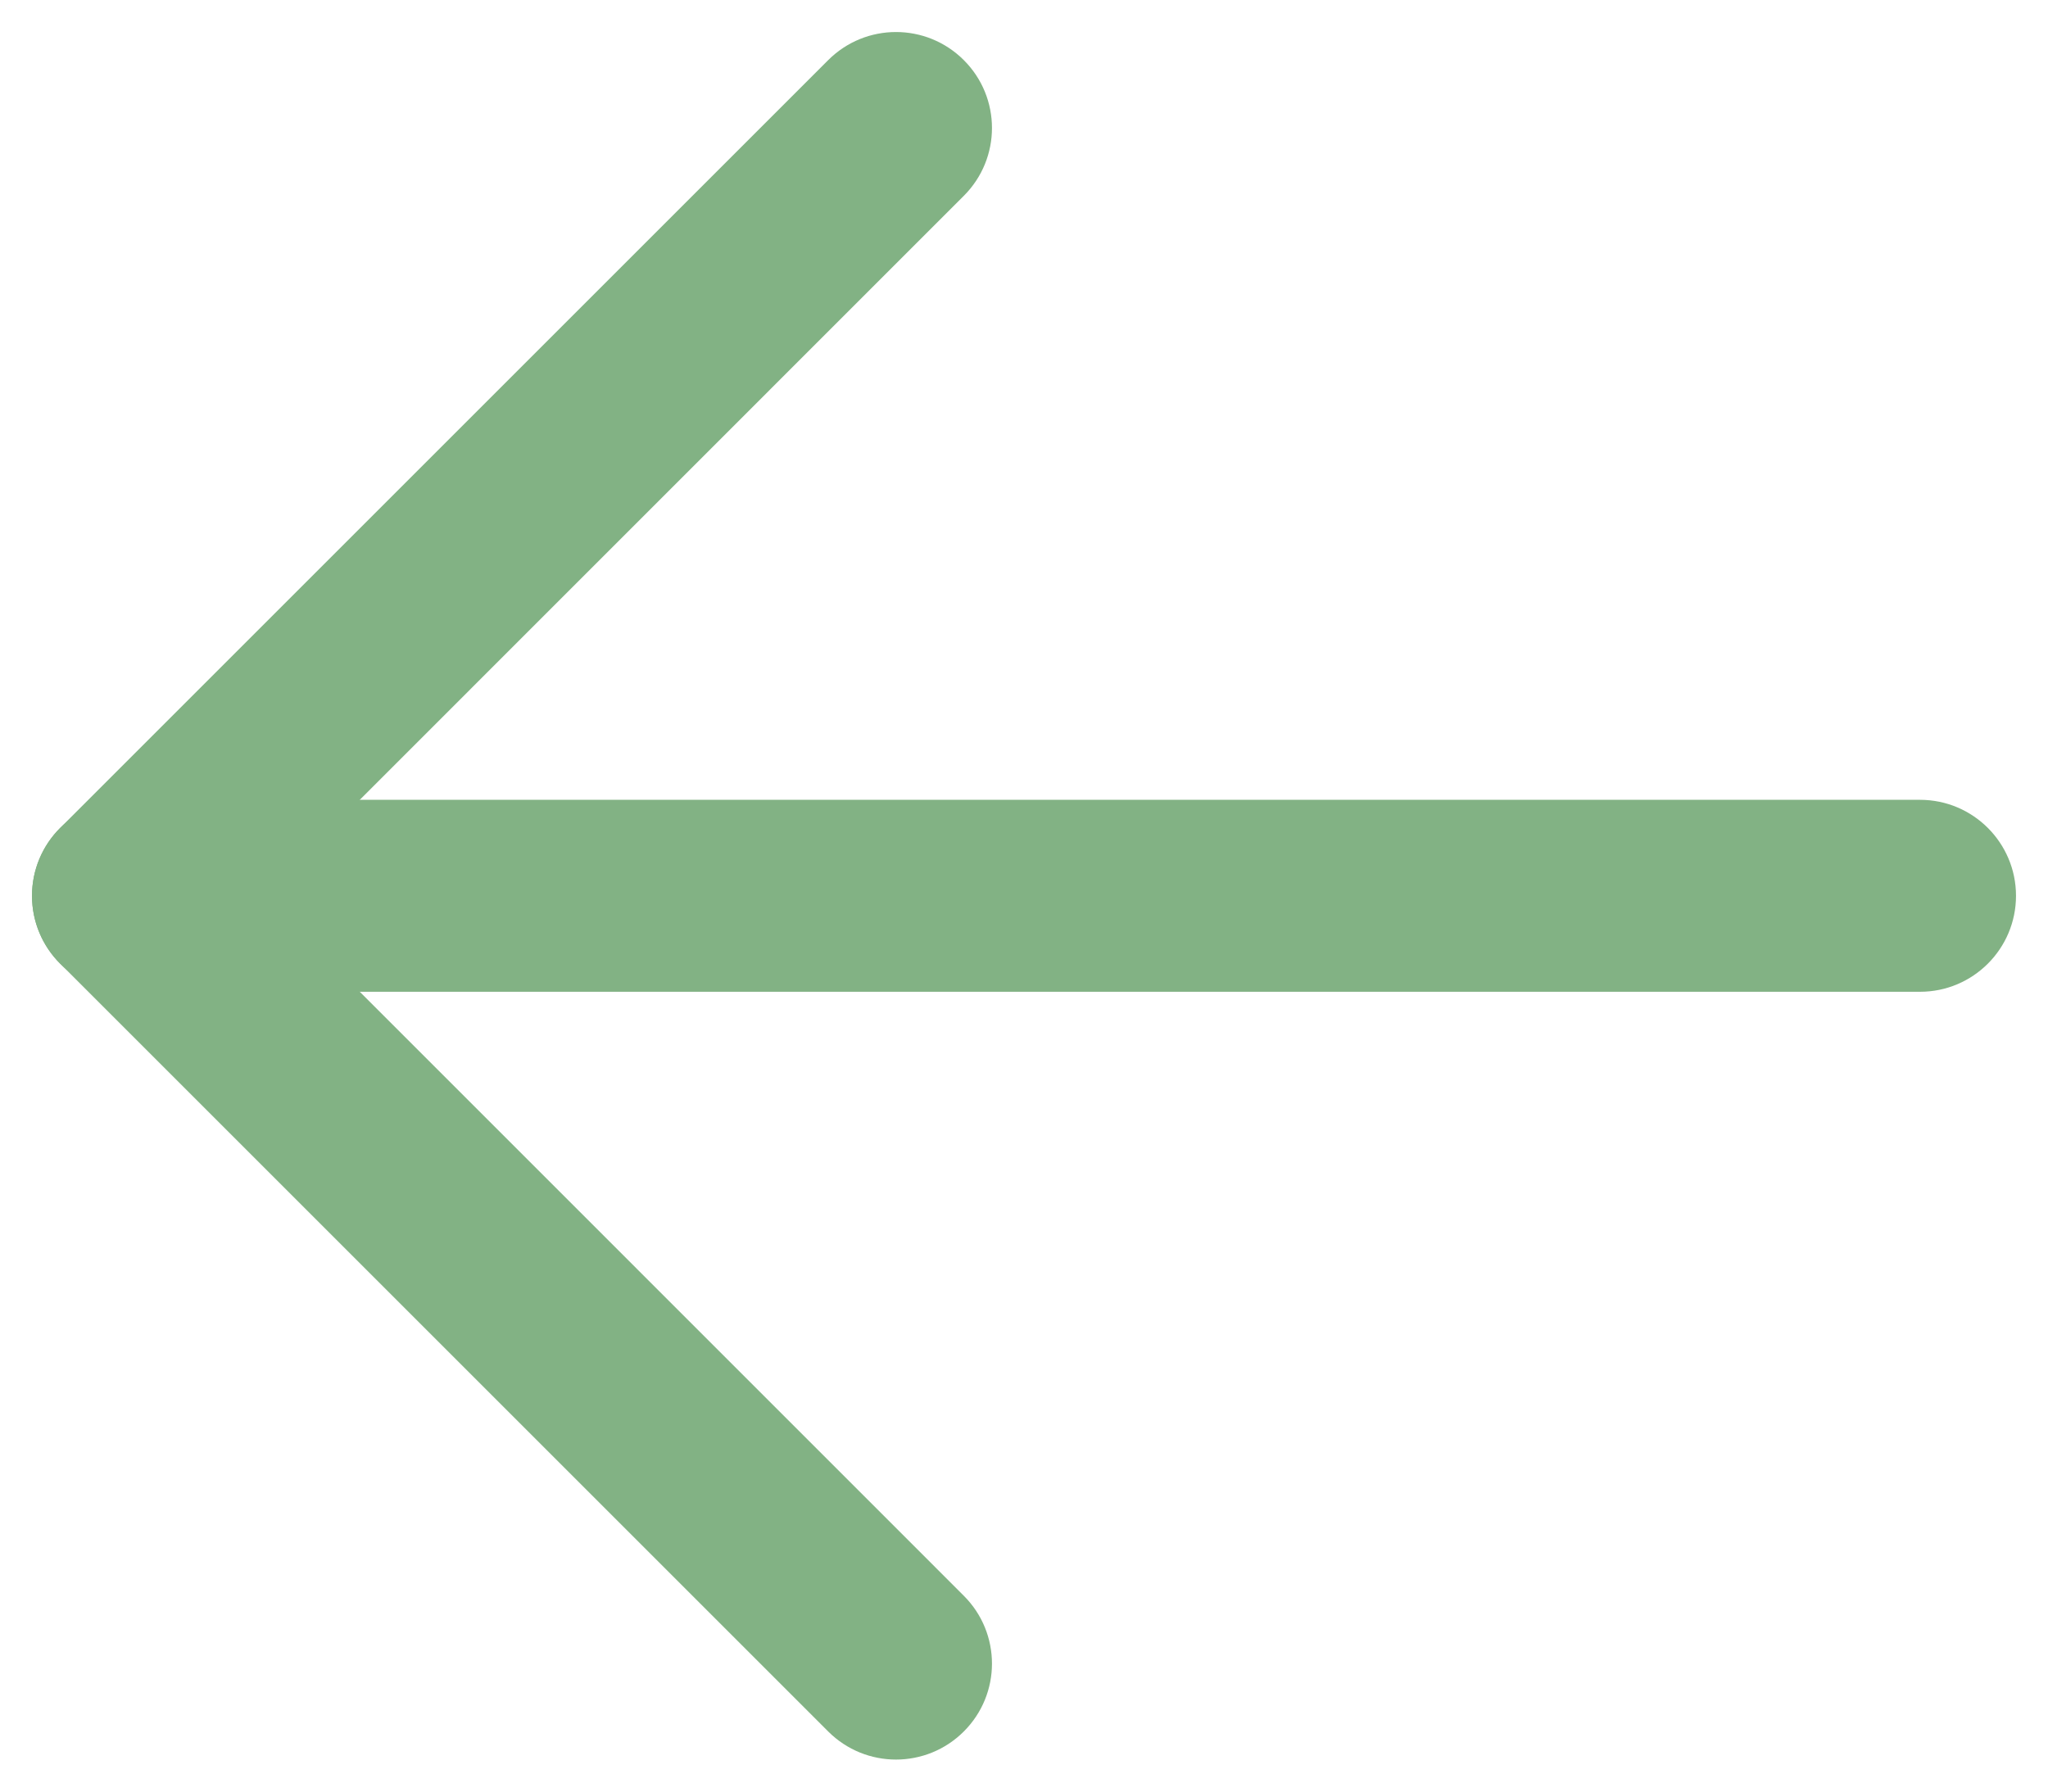 <svg width="16" height="14" viewBox="0 0 16 14" fill="none" xmlns="http://www.w3.org/2000/svg">
<path fill-rule="evenodd" clip-rule="evenodd" d="M0.25 7C0.25 6.586 0.586 6.25 1 6.25L15 6.25C15.414 6.25 15.75 6.586 15.75 7C15.75 7.414 15.414 7.75 15 7.75L1 7.75C0.586 7.75 0.25 7.414 0.25 7Z" fill="#82B284"/>
<path fill-rule="evenodd" clip-rule="evenodd" d="M0.25 7C0.25 6.801 0.329 6.61 0.47 6.47L6.47 0.47C6.763 0.177 7.237 0.177 7.53 0.47C7.823 0.763 7.823 1.237 7.53 1.53L2.061 7L7.53 12.47C7.823 12.763 7.823 13.237 7.53 13.53C7.237 13.823 6.763 13.823 6.47 13.53L0.47 7.53C0.329 7.39 0.25 7.199 0.25 7Z" fill="#82B284"/>
</svg>

